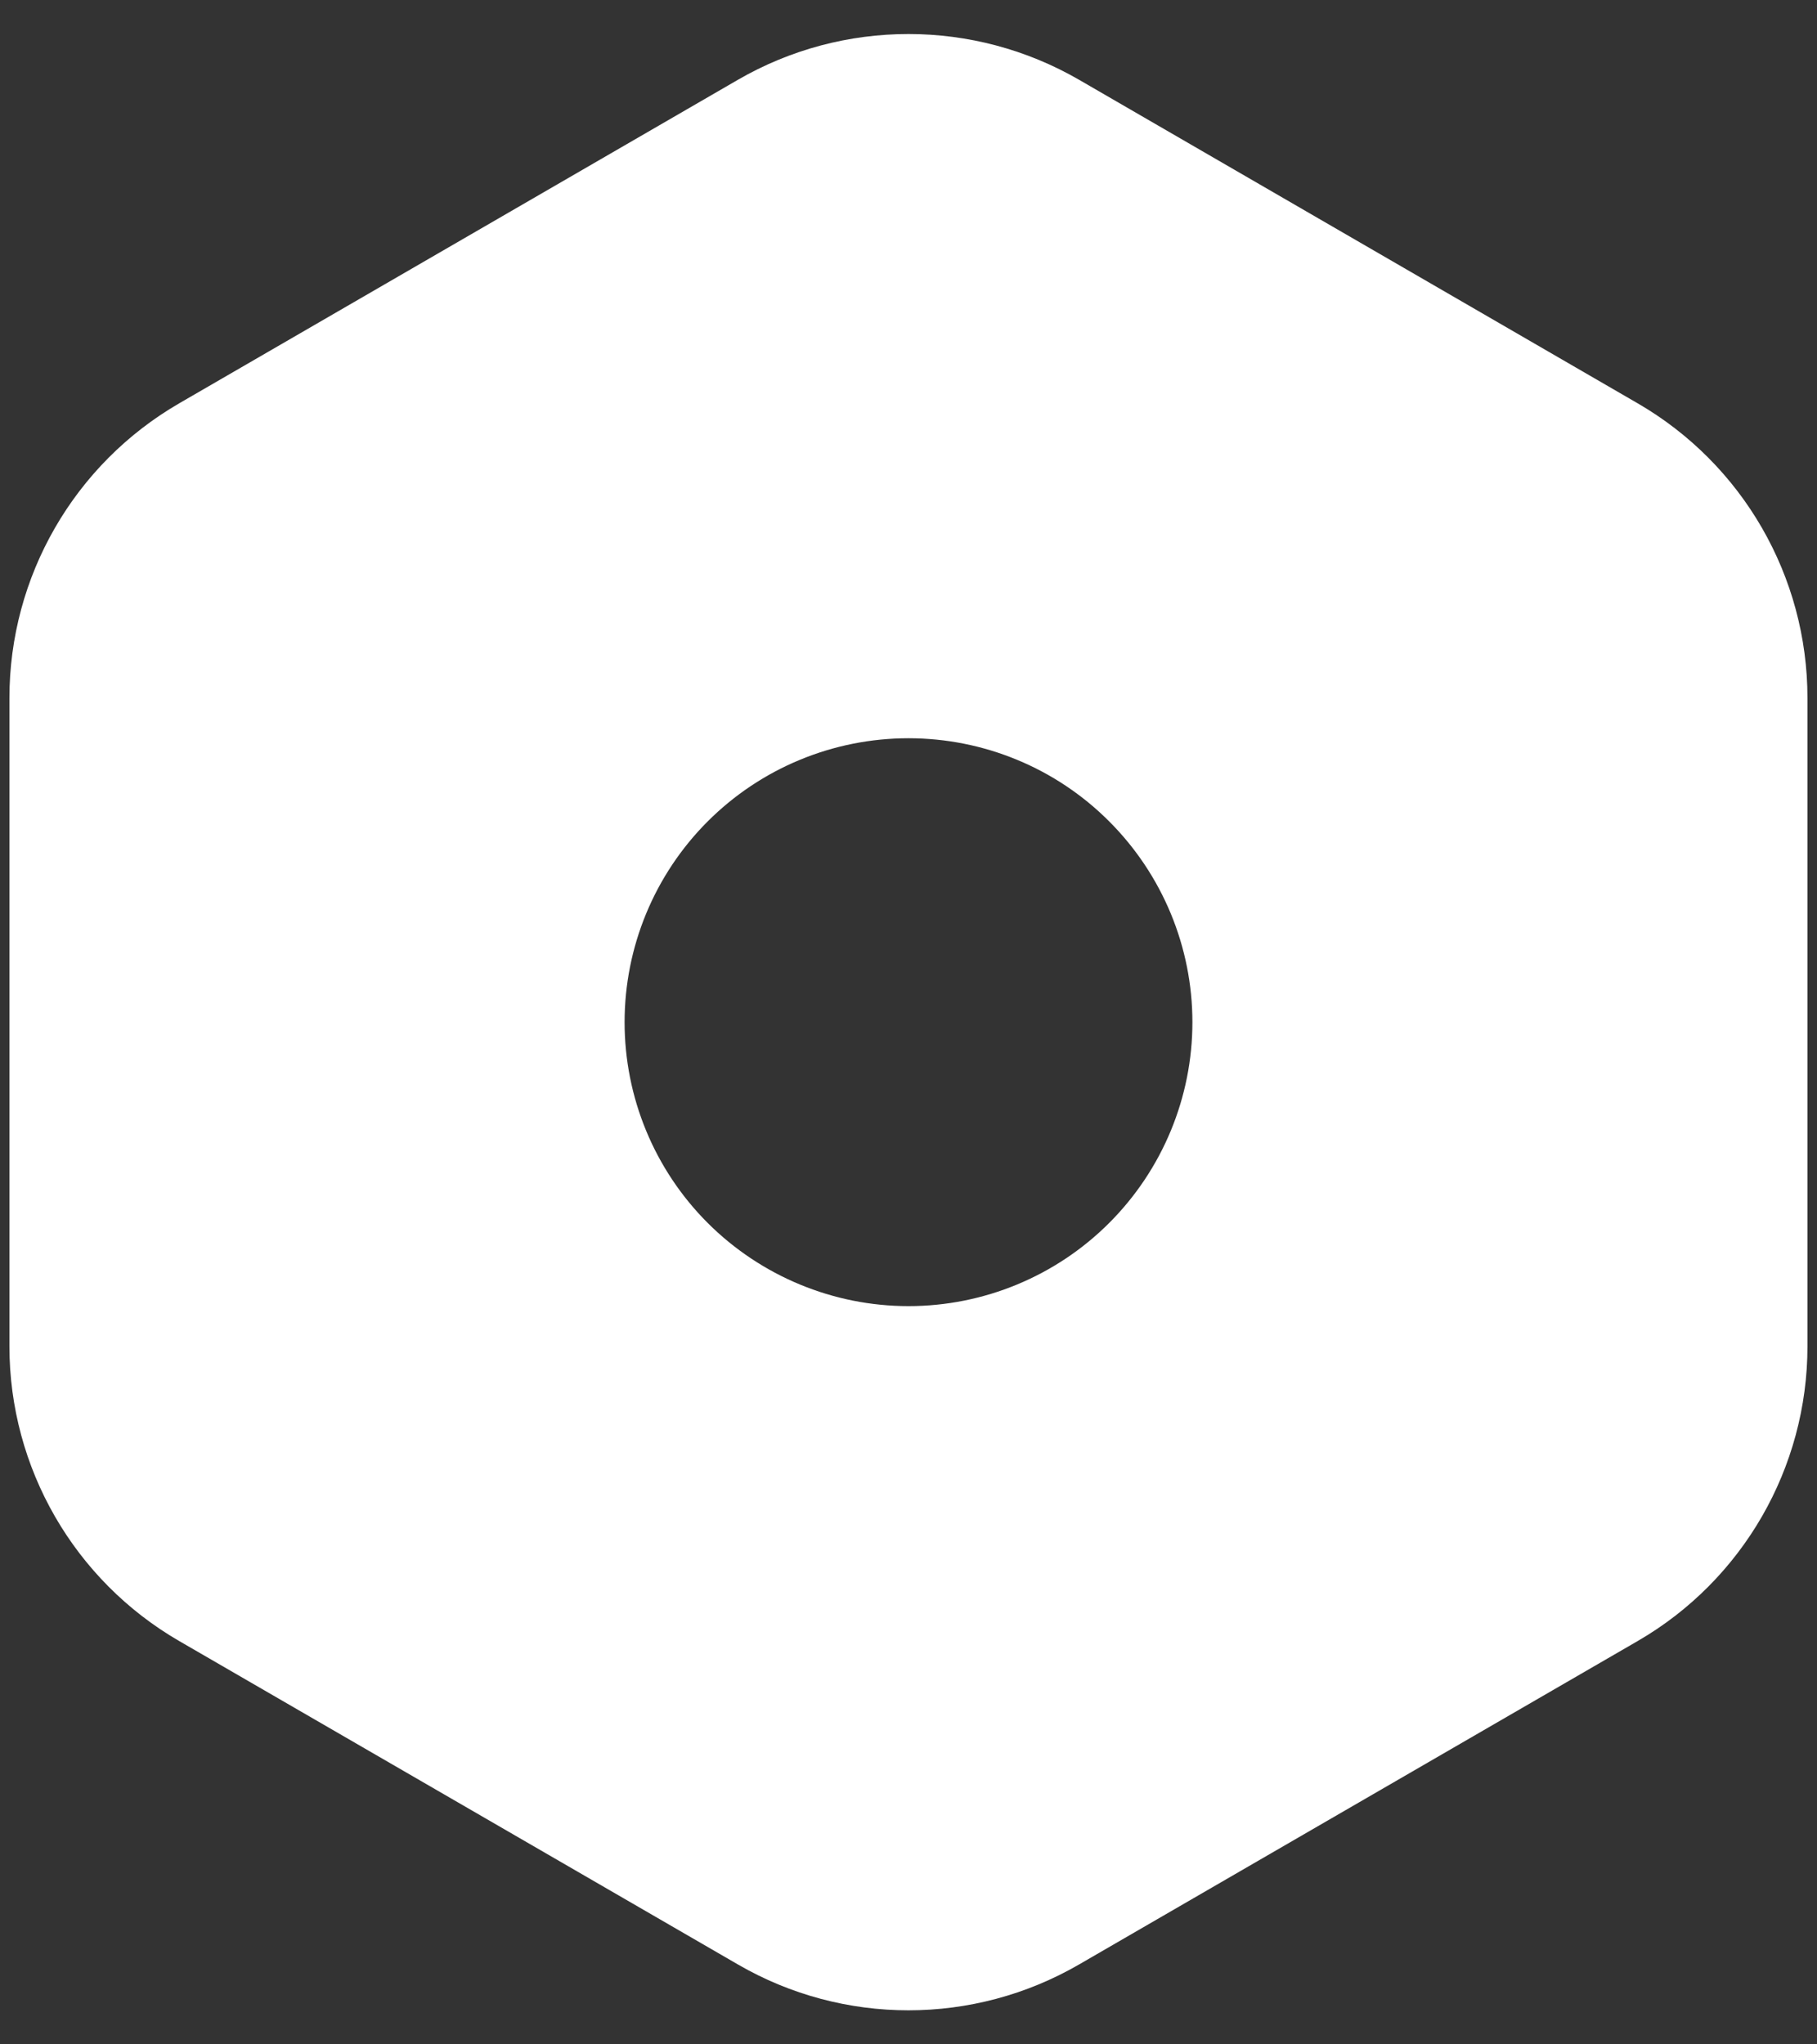 <svg width="16" height="18" viewBox="0 0 16 18" fill="none" xmlns="http://www.w3.org/2000/svg">
<rect x="0" y="0" width="16" height="18" fill="#333333" stroke="none"/>
<path d="M6.497 0.703C7.426 0.165 8.573 0.165 9.503 0.703L14.419 3.55C15.346 4.086 15.916 5.076 15.916 6.146V11.854C15.916 12.924 15.346 13.914 14.419 14.45L9.503 17.296C8.573 17.835 7.426 17.835 6.497 17.296L1.58 14.45C0.653 13.914 0.083 12.924 0.083 11.854V6.146C0.083 5.076 0.653 4.086 1.58 3.55L6.497 0.703ZM8 11.5C8.663 11.5 9.299 11.236 9.767 10.768C10.236 10.299 10.5 9.663 10.5 9C10.5 8.337 10.236 7.701 9.767 7.232C9.299 6.763 8.663 6.5 8 6.5C7.337 6.5 6.701 6.763 6.232 7.232C5.763 7.701 5.5 8.337 5.5 9C5.5 9.663 5.763 10.299 6.232 10.768C6.701 11.236 7.337 11.5 8 11.5Z" fill="white"/>
</svg>
